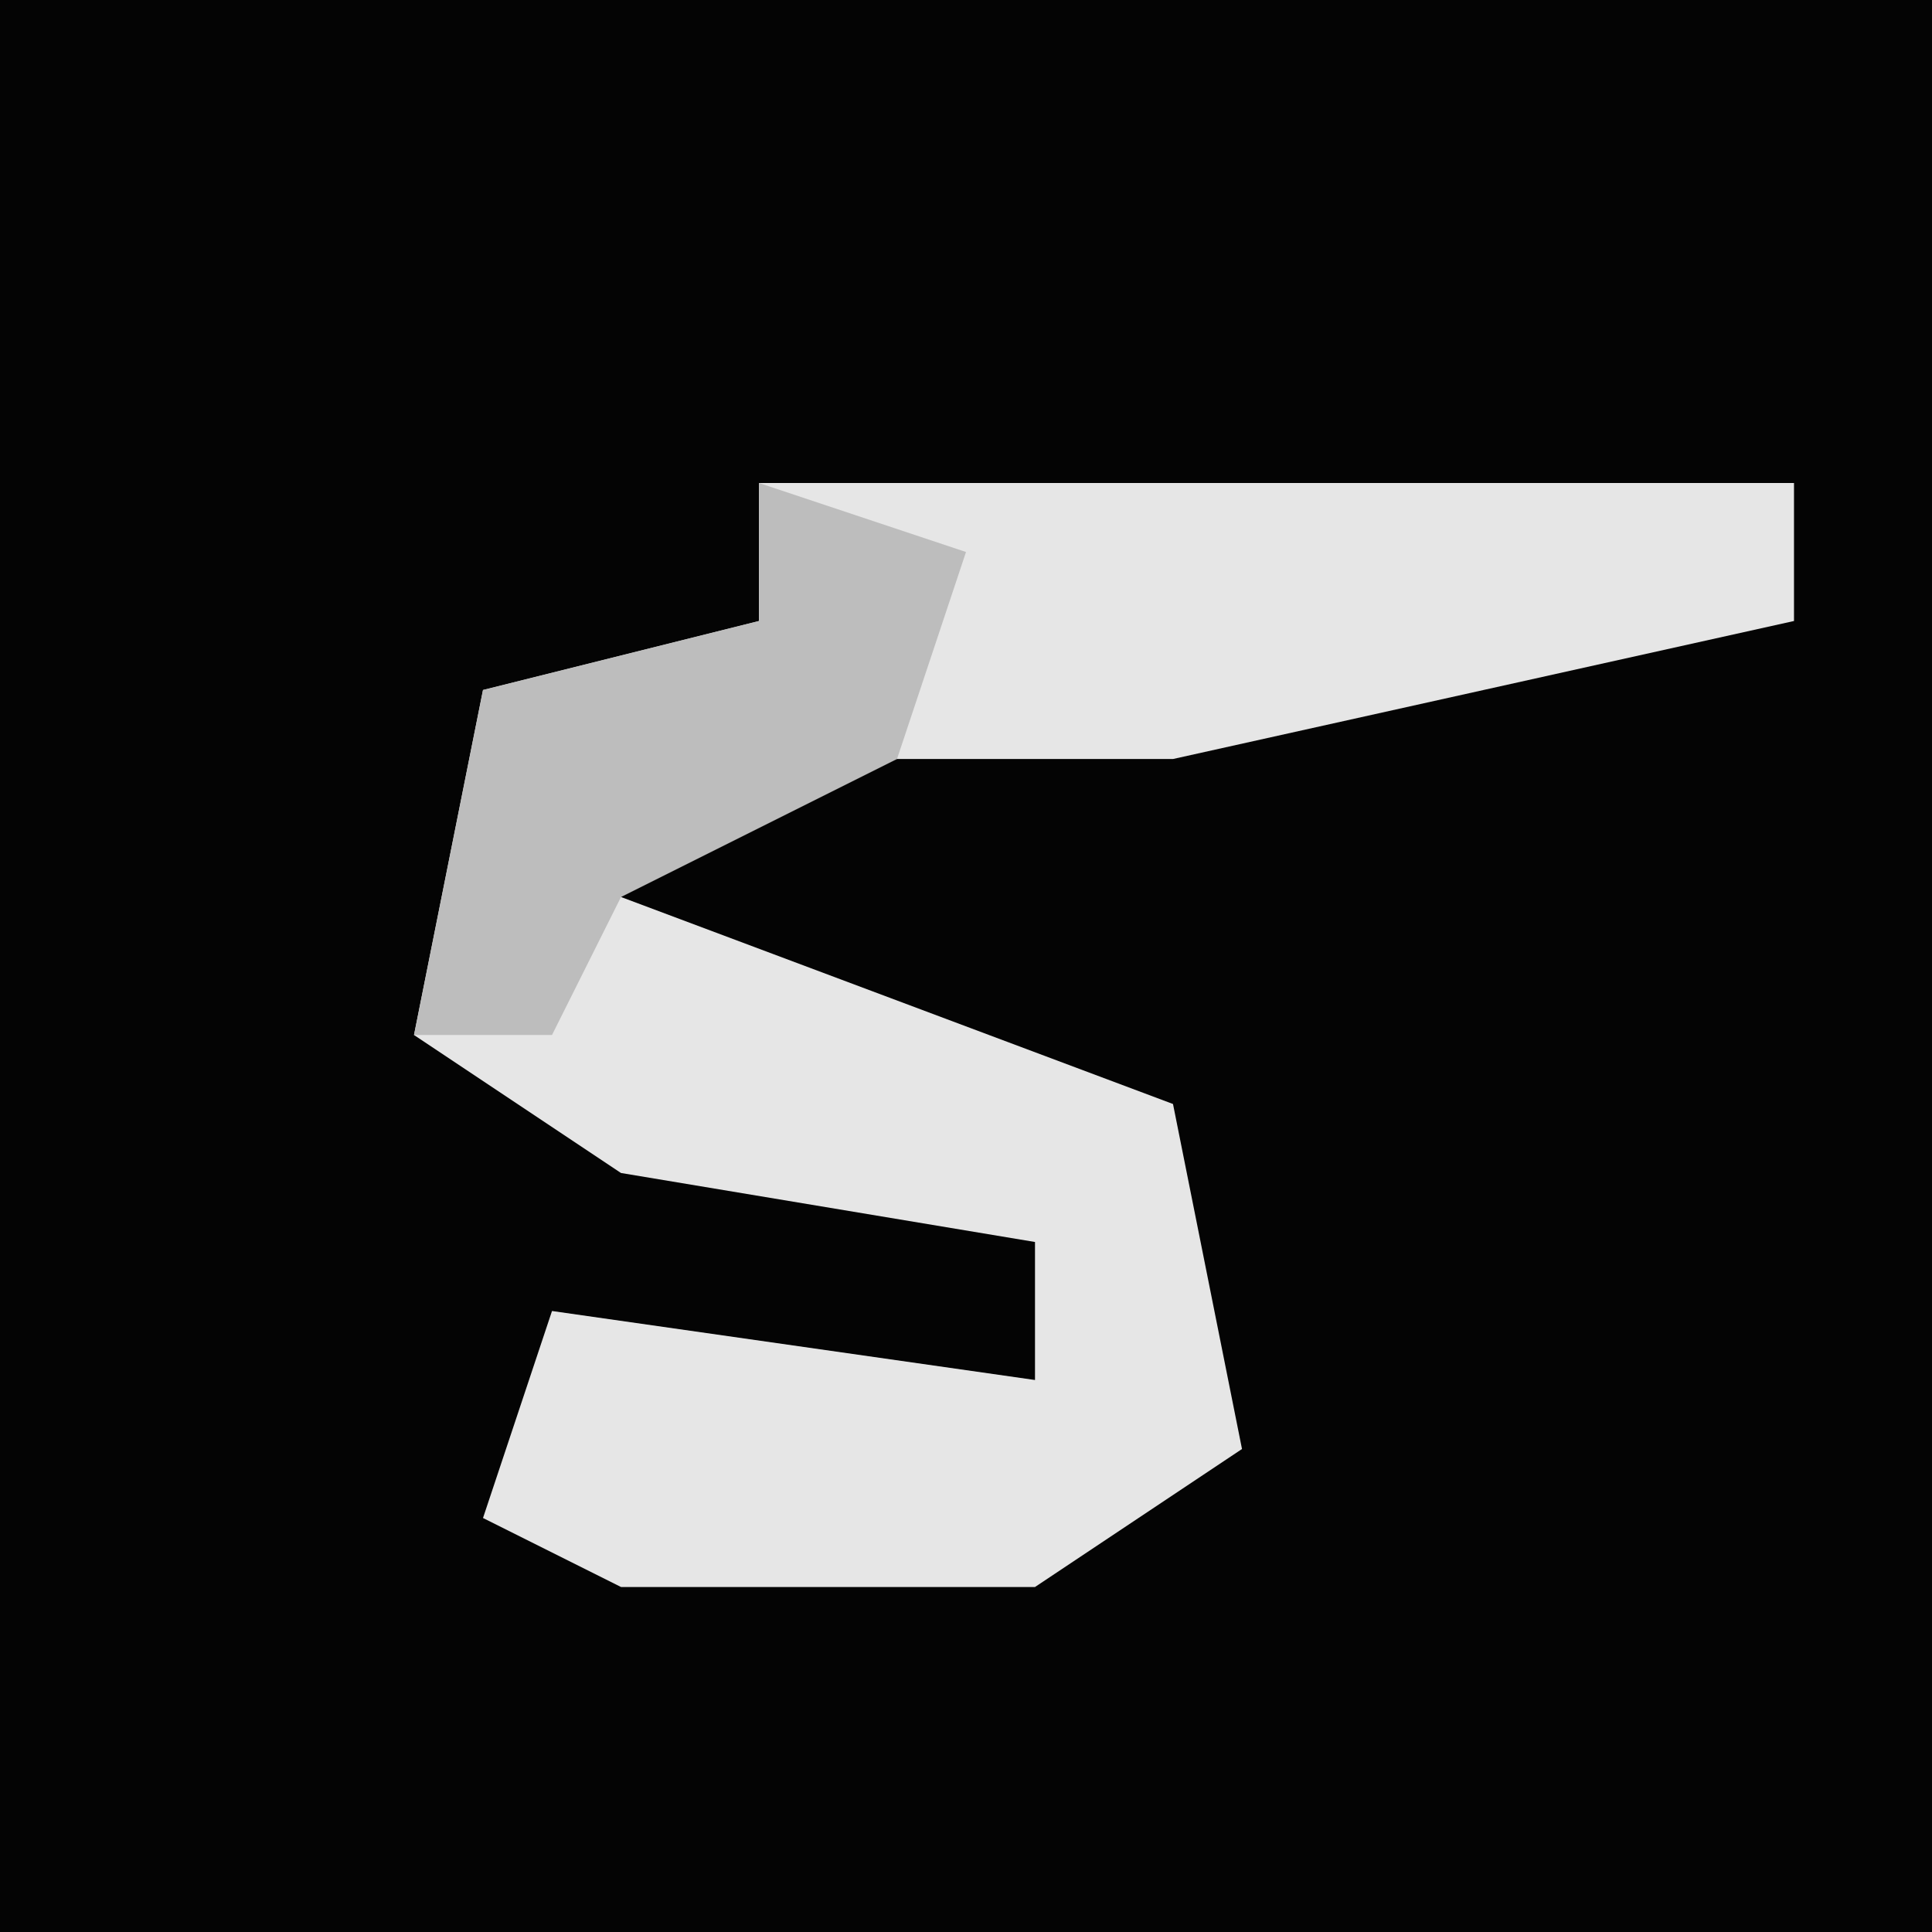 <?xml version="1.0" encoding="UTF-8"?>
<svg version="1.1" xmlns="http://www.w3.org/2000/svg" width="28" height="28">
<path d="M0,0 L28,0 L28,28 L0,28 Z " fill="#040404" transform="translate(0,0)"/>
<path d="M0,0 L15,0 L15,2 L6,4 L0,4 L-2,6 L6,9 L7,14 L4,16 L-2,16 L-4,15 L-3,12 L4,13 L4,11 L-2,10 L-5,8 L-4,3 L0,2 Z " fill="#E6E6E6" transform="translate(11,7)"/>
<path d="M0,0 L3,1 L2,4 L-2,6 L-3,8 L-5,8 L-4,3 L0,2 Z " fill="#BDBDBD" transform="translate(11,7)"/>
</svg>
